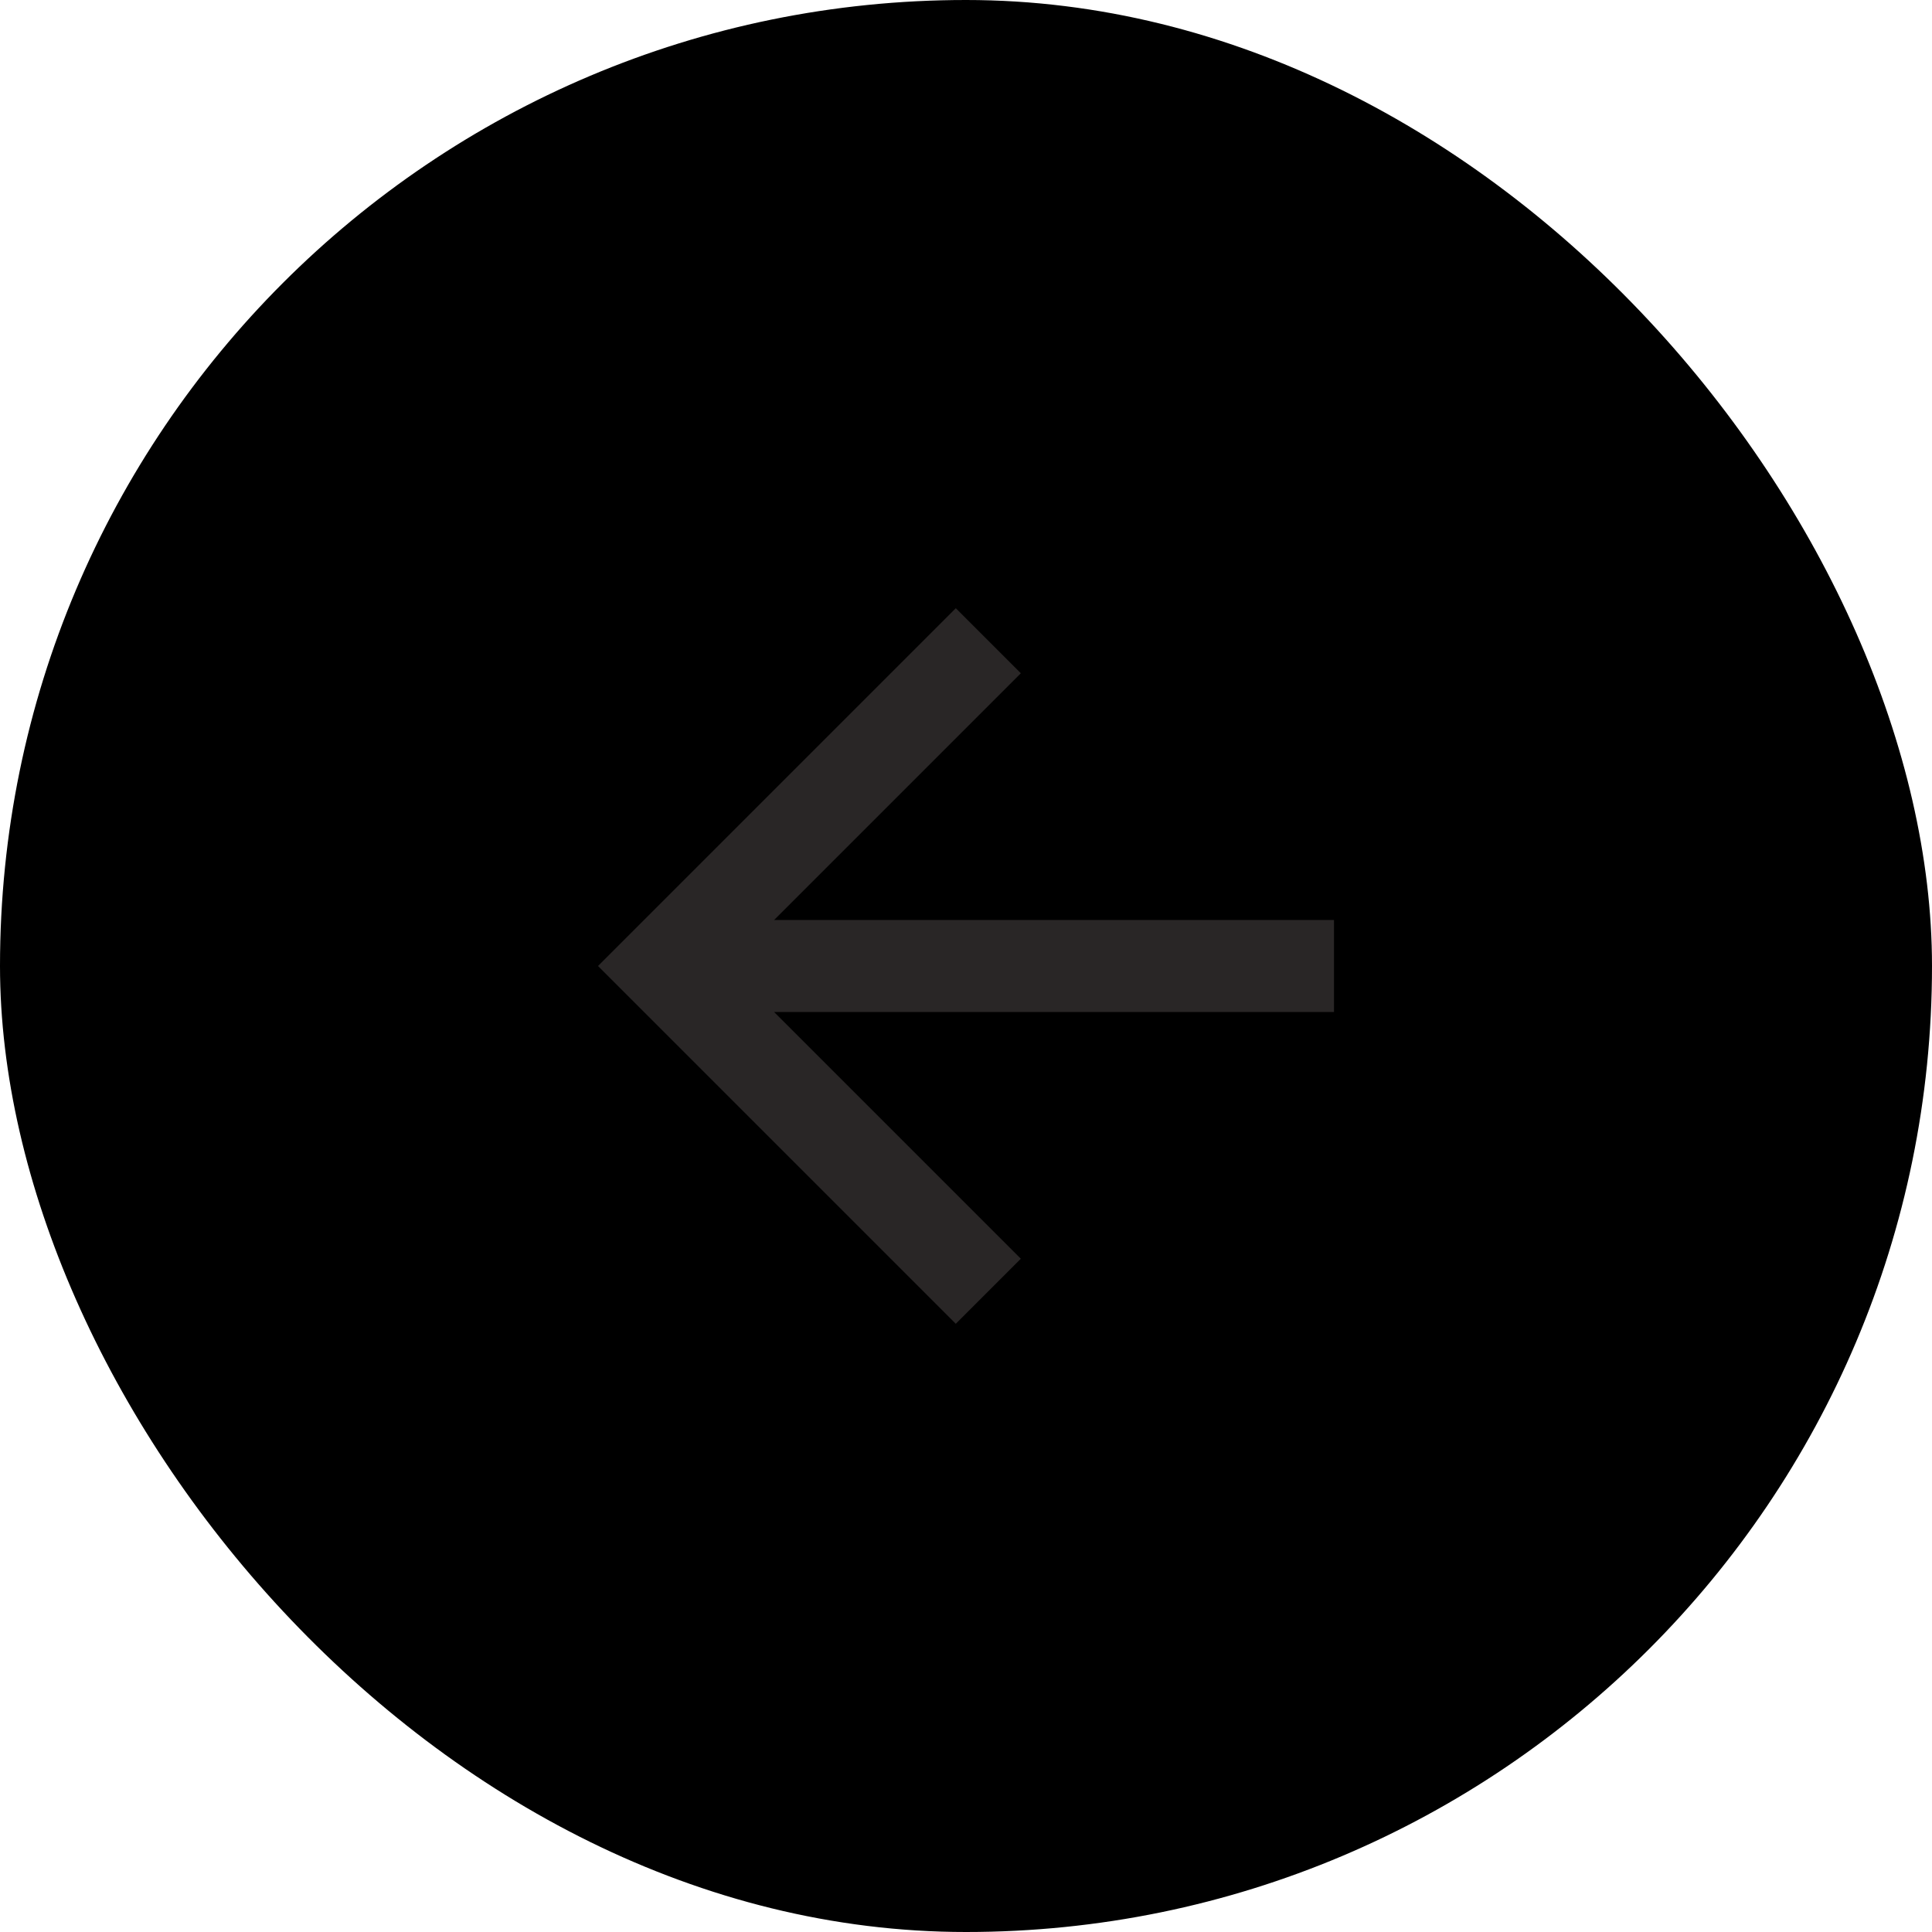 <svg width="42" height="42" viewBox="0 0 42 42" fill="none" xmlns="http://www.w3.org/2000/svg">
<rect width="42" height="42" rx="21" fill="currentColor"/>
<path d="M16.828 20H29V22H16.828L22.192 27.364L20.778 28.778L13 21L20.778 13.222L22.192 14.636L16.828 20Z" fill="#292626"/>
</svg>
